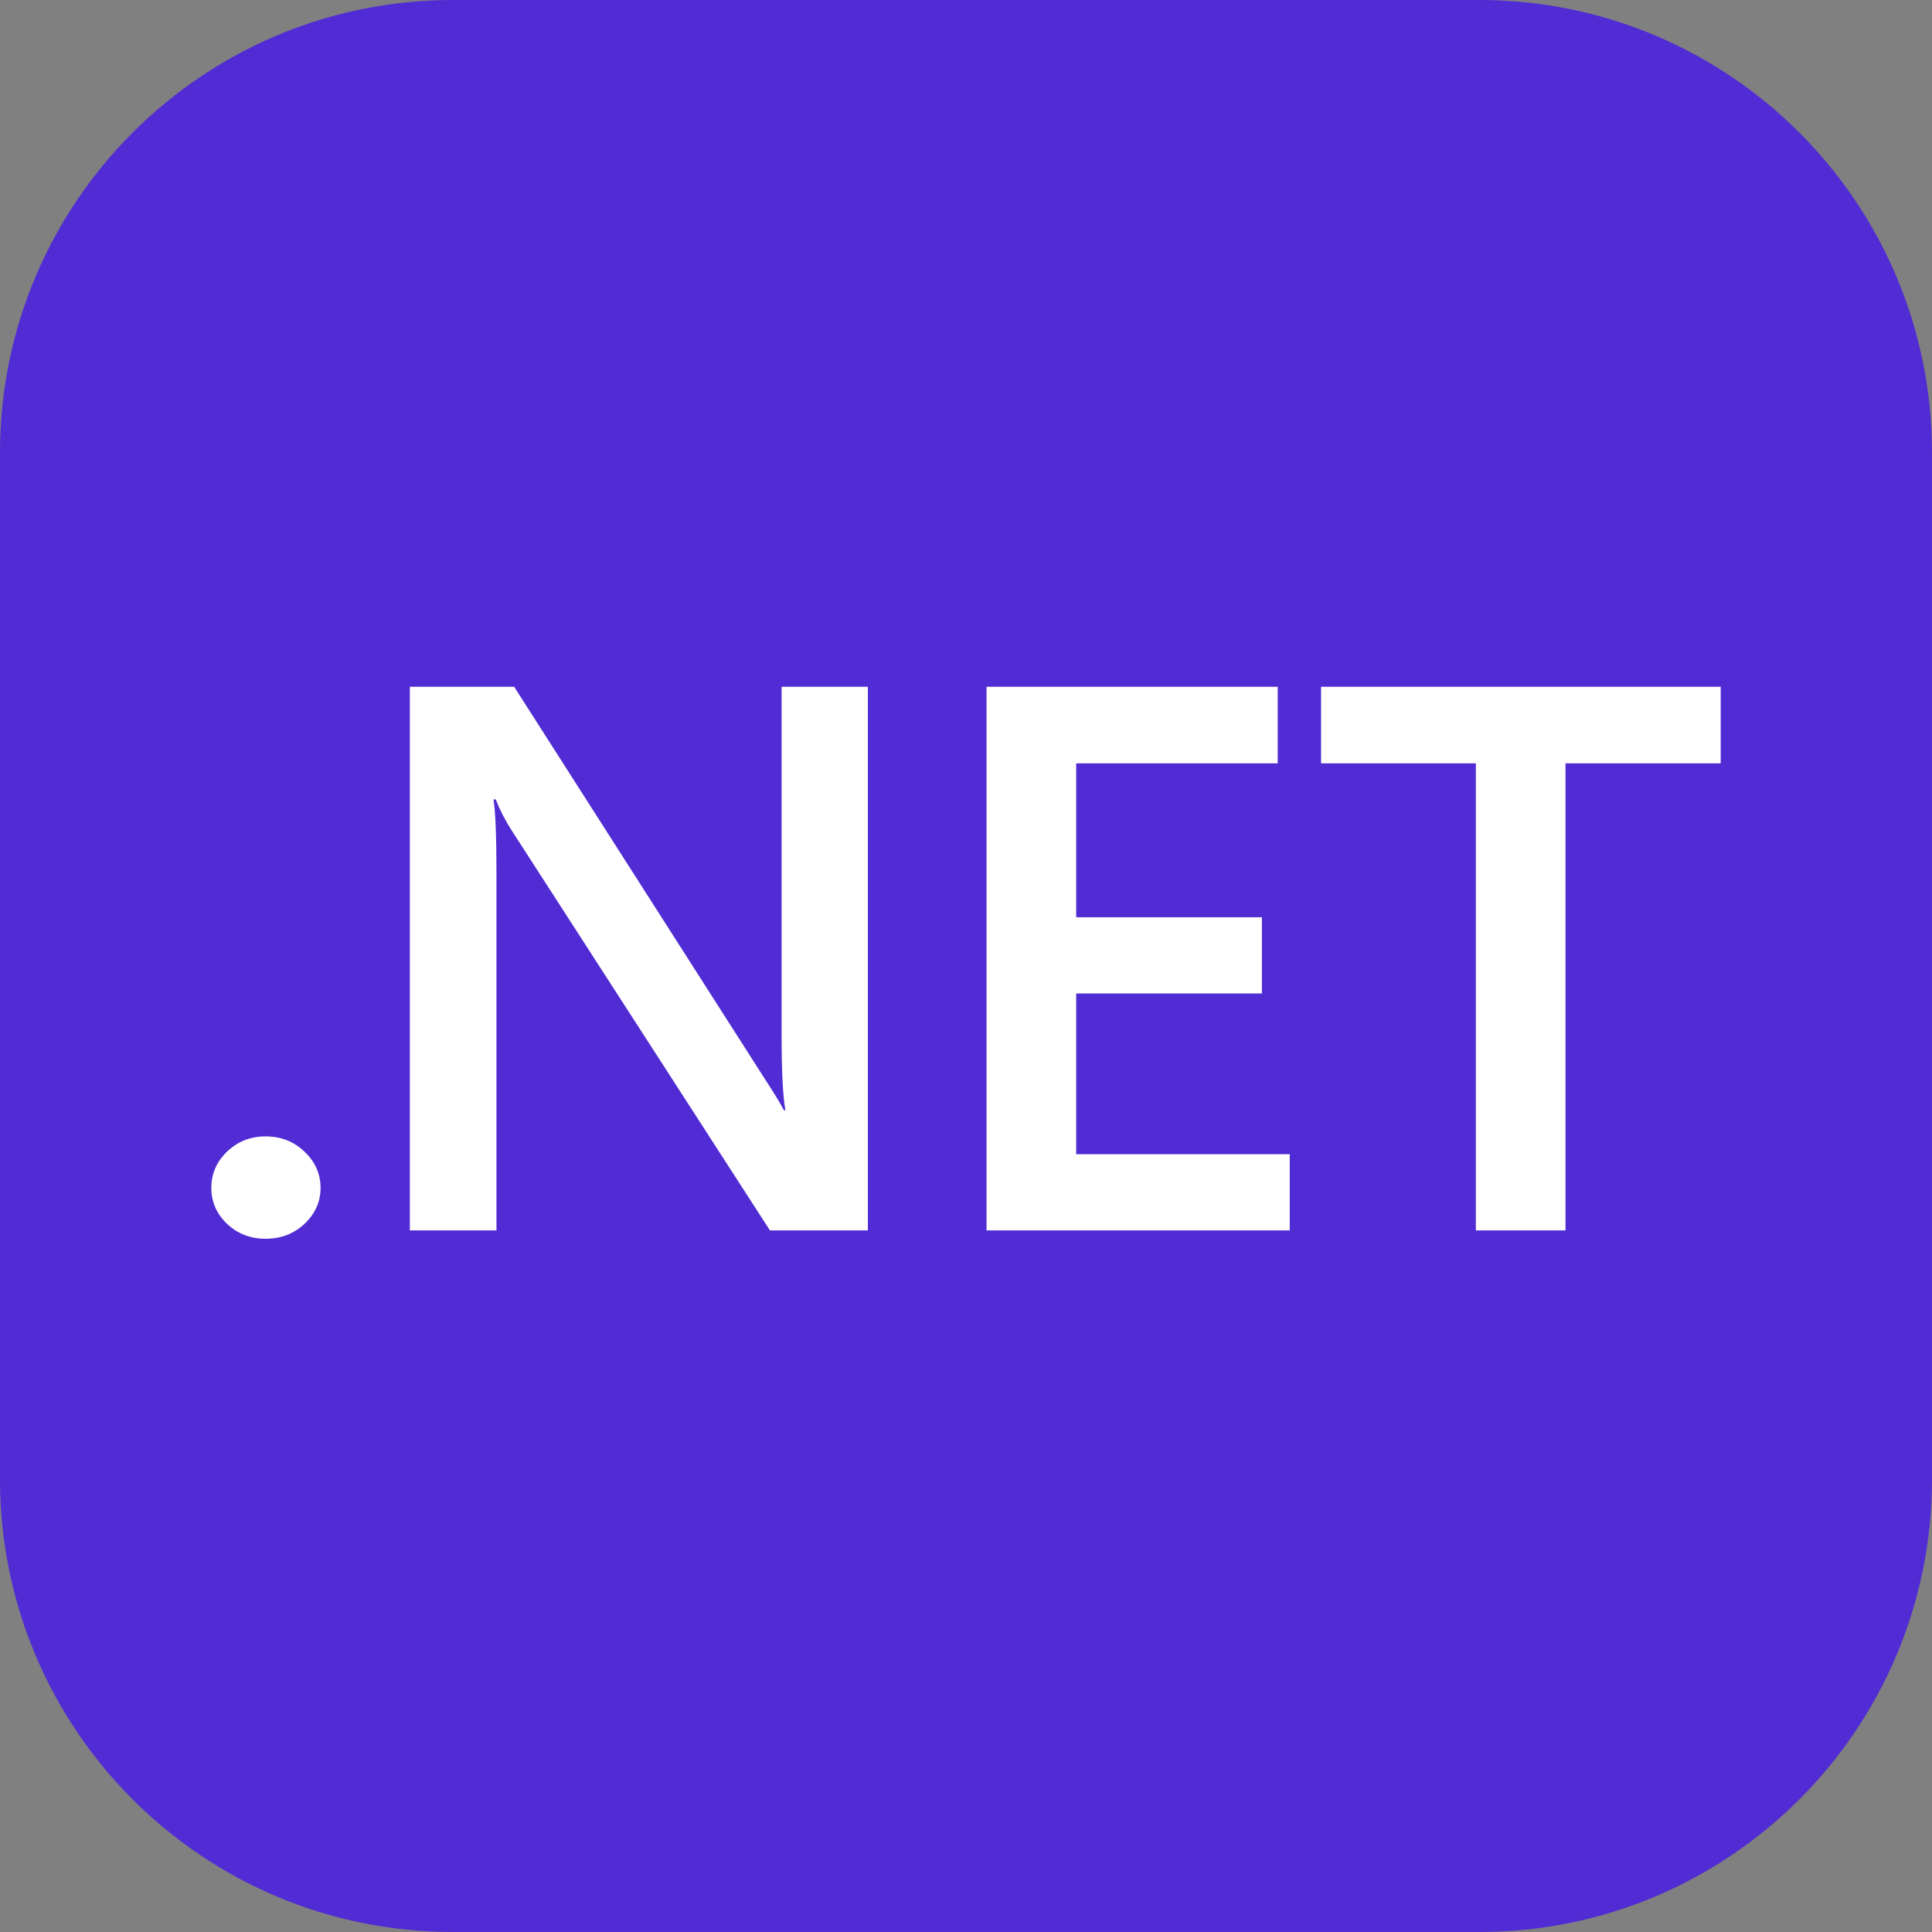 <svg width="256" height="256" viewBox="0 0 256 256" fill="none" xmlns="http://www.w3.org/2000/svg">
<rect x="0" y="0" width="256" height="256" fill="#808080" stroke="none"/>
<g clip-path="url(#clip0_248_3933)">
<path d="M196 0H60C26.863 0 0 26.863 0 60V196C0 229.137 26.863 256 60 256H196C229.137 256 256 229.137 256 196V60C256 26.863 229.137 0 196 0Z" fill="#512BD4"/>
<path d="M35.187 164.14C33.191 164.14 31.494 163.488 30.096 162.182C28.699 160.842 28 159.252 28 157.409C28 155.534 28.699 153.927 30.096 152.587C31.494 151.248 33.191 150.578 35.187 150.578C37.217 150.578 38.931 151.248 40.328 152.587C41.759 153.927 42.474 155.534 42.474 157.409C42.474 159.252 41.759 160.842 40.328 162.182C38.931 163.488 37.217 164.14 35.187 164.14Z" fill="white"/>
<path d="M114.996 163.035H102.02L67.831 110.089C66.966 108.75 66.25 107.359 65.685 105.919H65.385C65.651 107.46 65.784 110.759 65.784 115.815V163.035H54.305V91H68.13L101.171 142.691C102.569 144.835 103.467 146.307 103.867 147.112H104.066C103.734 145.202 103.567 141.971 103.567 137.416V91H114.996V163.035Z" fill="white"/>
<path d="M170.899 163.035H130.721V91H169.302V101.147H142.6V121.542H167.207V131.639H142.6V152.938H170.899V163.035Z" fill="white"/>
<path d="M228 101.147H207.437V163.035H195.558V101.147H175.044V91H228V101.147Z" fill="white"/>
</g>
<defs>
<clipPath id="clip0_248_3933">
<rect width="256" height="256" fill="white"/>
</clipPath>
</defs>
</svg>
